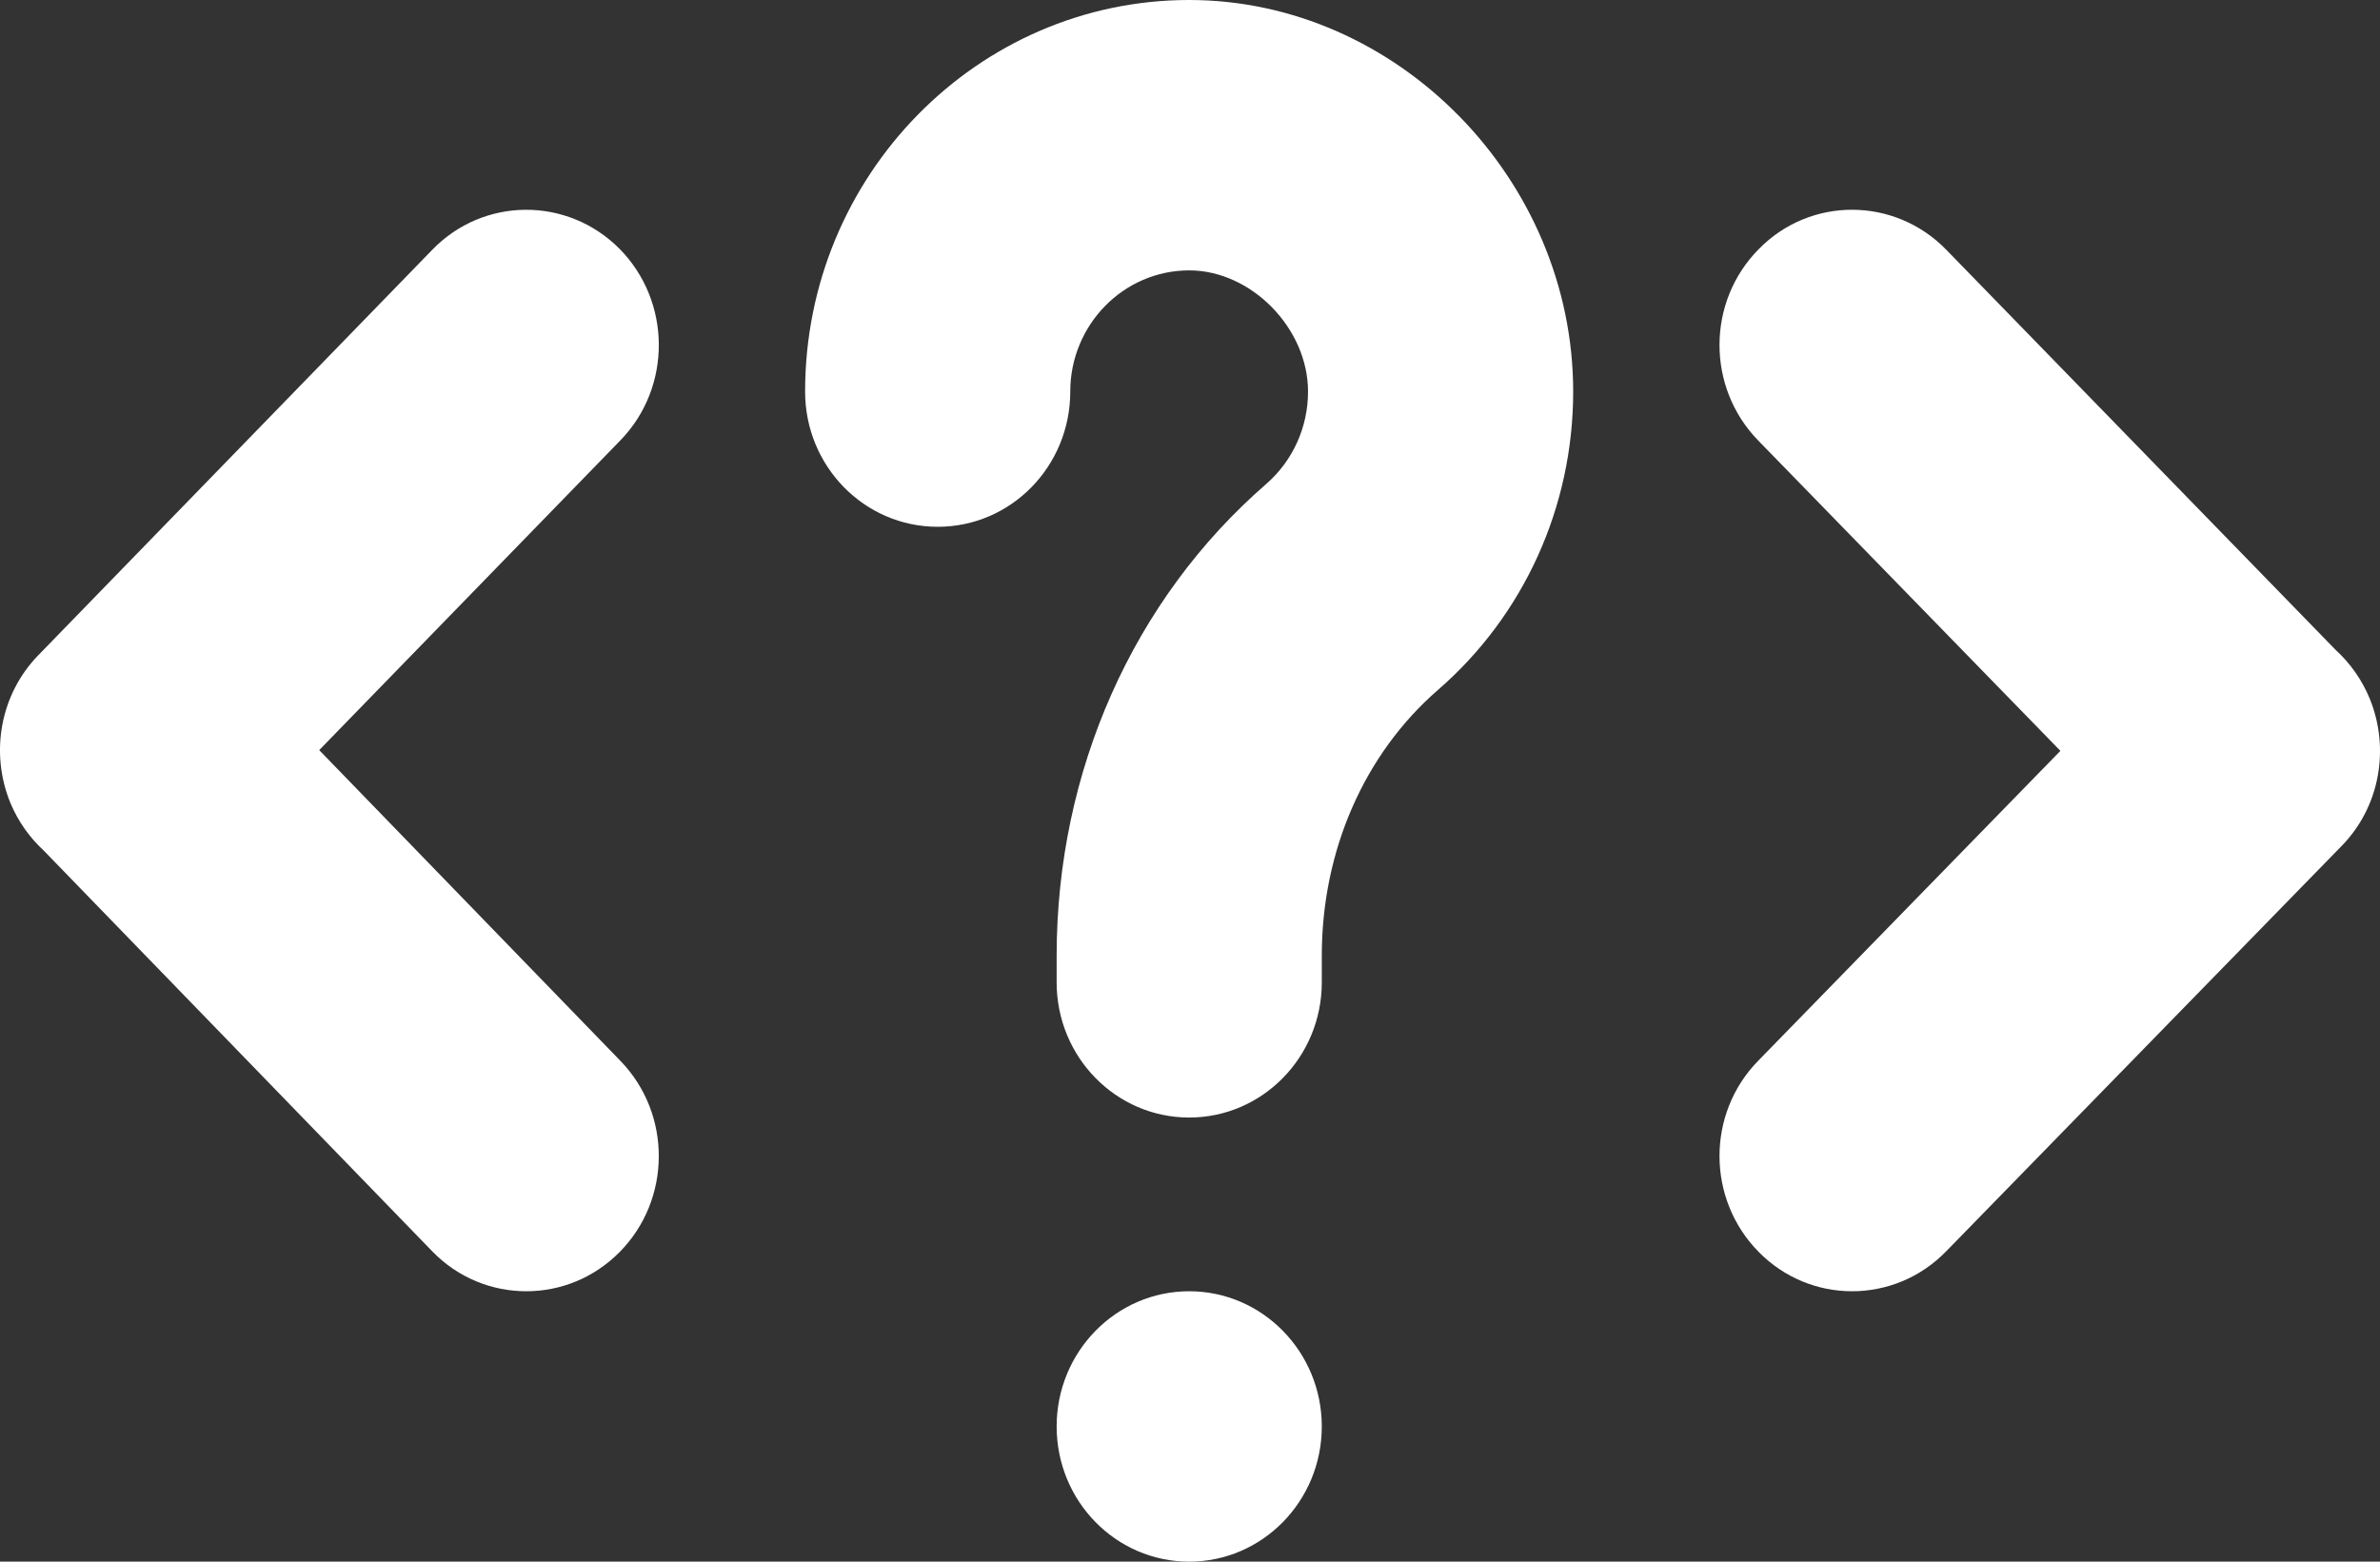 <svg width="32" height="21" viewBox="0 0 32 21" fill="none" xmlns="http://www.w3.org/2000/svg">
<rect x="0" y="0" width="32" height="21" fill="#333333" stroke="none"/>
<path d="M8.344 14.268C9.035 14.983 9.028 16.134 8.329 16.839C7.98 17.19 7.529 17.364 7.076 17.364C6.616 17.364 6.156 17.184 5.809 16.824L0.588 11.438C0.397 11.262 0.242 11.044 0.138 10.793C-0.138 10.115 0.006 9.335 0.513 8.813L5.811 3.36C6.5 2.647 7.629 2.64 8.331 3.347C9.028 4.054 9.035 5.205 8.344 5.919L4.292 10.087L8.344 14.268ZM15.989 21C15.004 21 14.207 20.186 14.207 19.182C14.207 18.179 15.004 17.364 15.989 17.364C16.973 17.364 17.772 18.179 17.772 19.182C17.772 20.186 16.973 21 15.989 21ZM19.337 9.275C18.342 10.138 17.772 11.442 17.772 12.851V13.21C17.772 14.214 16.973 15.028 15.989 15.028C15.004 15.028 14.207 14.214 14.207 13.21V12.851C14.207 10.375 15.233 8.064 17.025 6.508C17.382 6.197 17.587 5.745 17.587 5.266C17.587 4.414 16.824 3.636 15.989 3.636C15.107 3.636 14.39 4.368 14.39 5.266C14.39 6.27 13.594 7.084 12.608 7.084C11.622 7.084 10.825 6.27 10.825 5.266C10.825 2.361 13.143 0 15.989 0C18.788 0 21.152 2.412 21.152 5.266C21.152 6.812 20.491 8.273 19.337 9.275ZM31.486 11.374L26.166 16.828C25.817 17.186 25.359 17.364 24.902 17.364C24.448 17.364 23.993 17.188 23.646 16.835C22.947 16.126 22.943 14.976 23.639 14.265L27.703 10.097L23.637 5.921C22.943 5.206 22.947 4.056 23.648 3.349C24.341 2.641 25.473 2.645 26.168 3.358L31.404 8.74C31.598 8.917 31.757 9.14 31.862 9.395C32.138 10.073 31.994 10.854 31.486 11.374Z" fill="white"/>
</svg>
